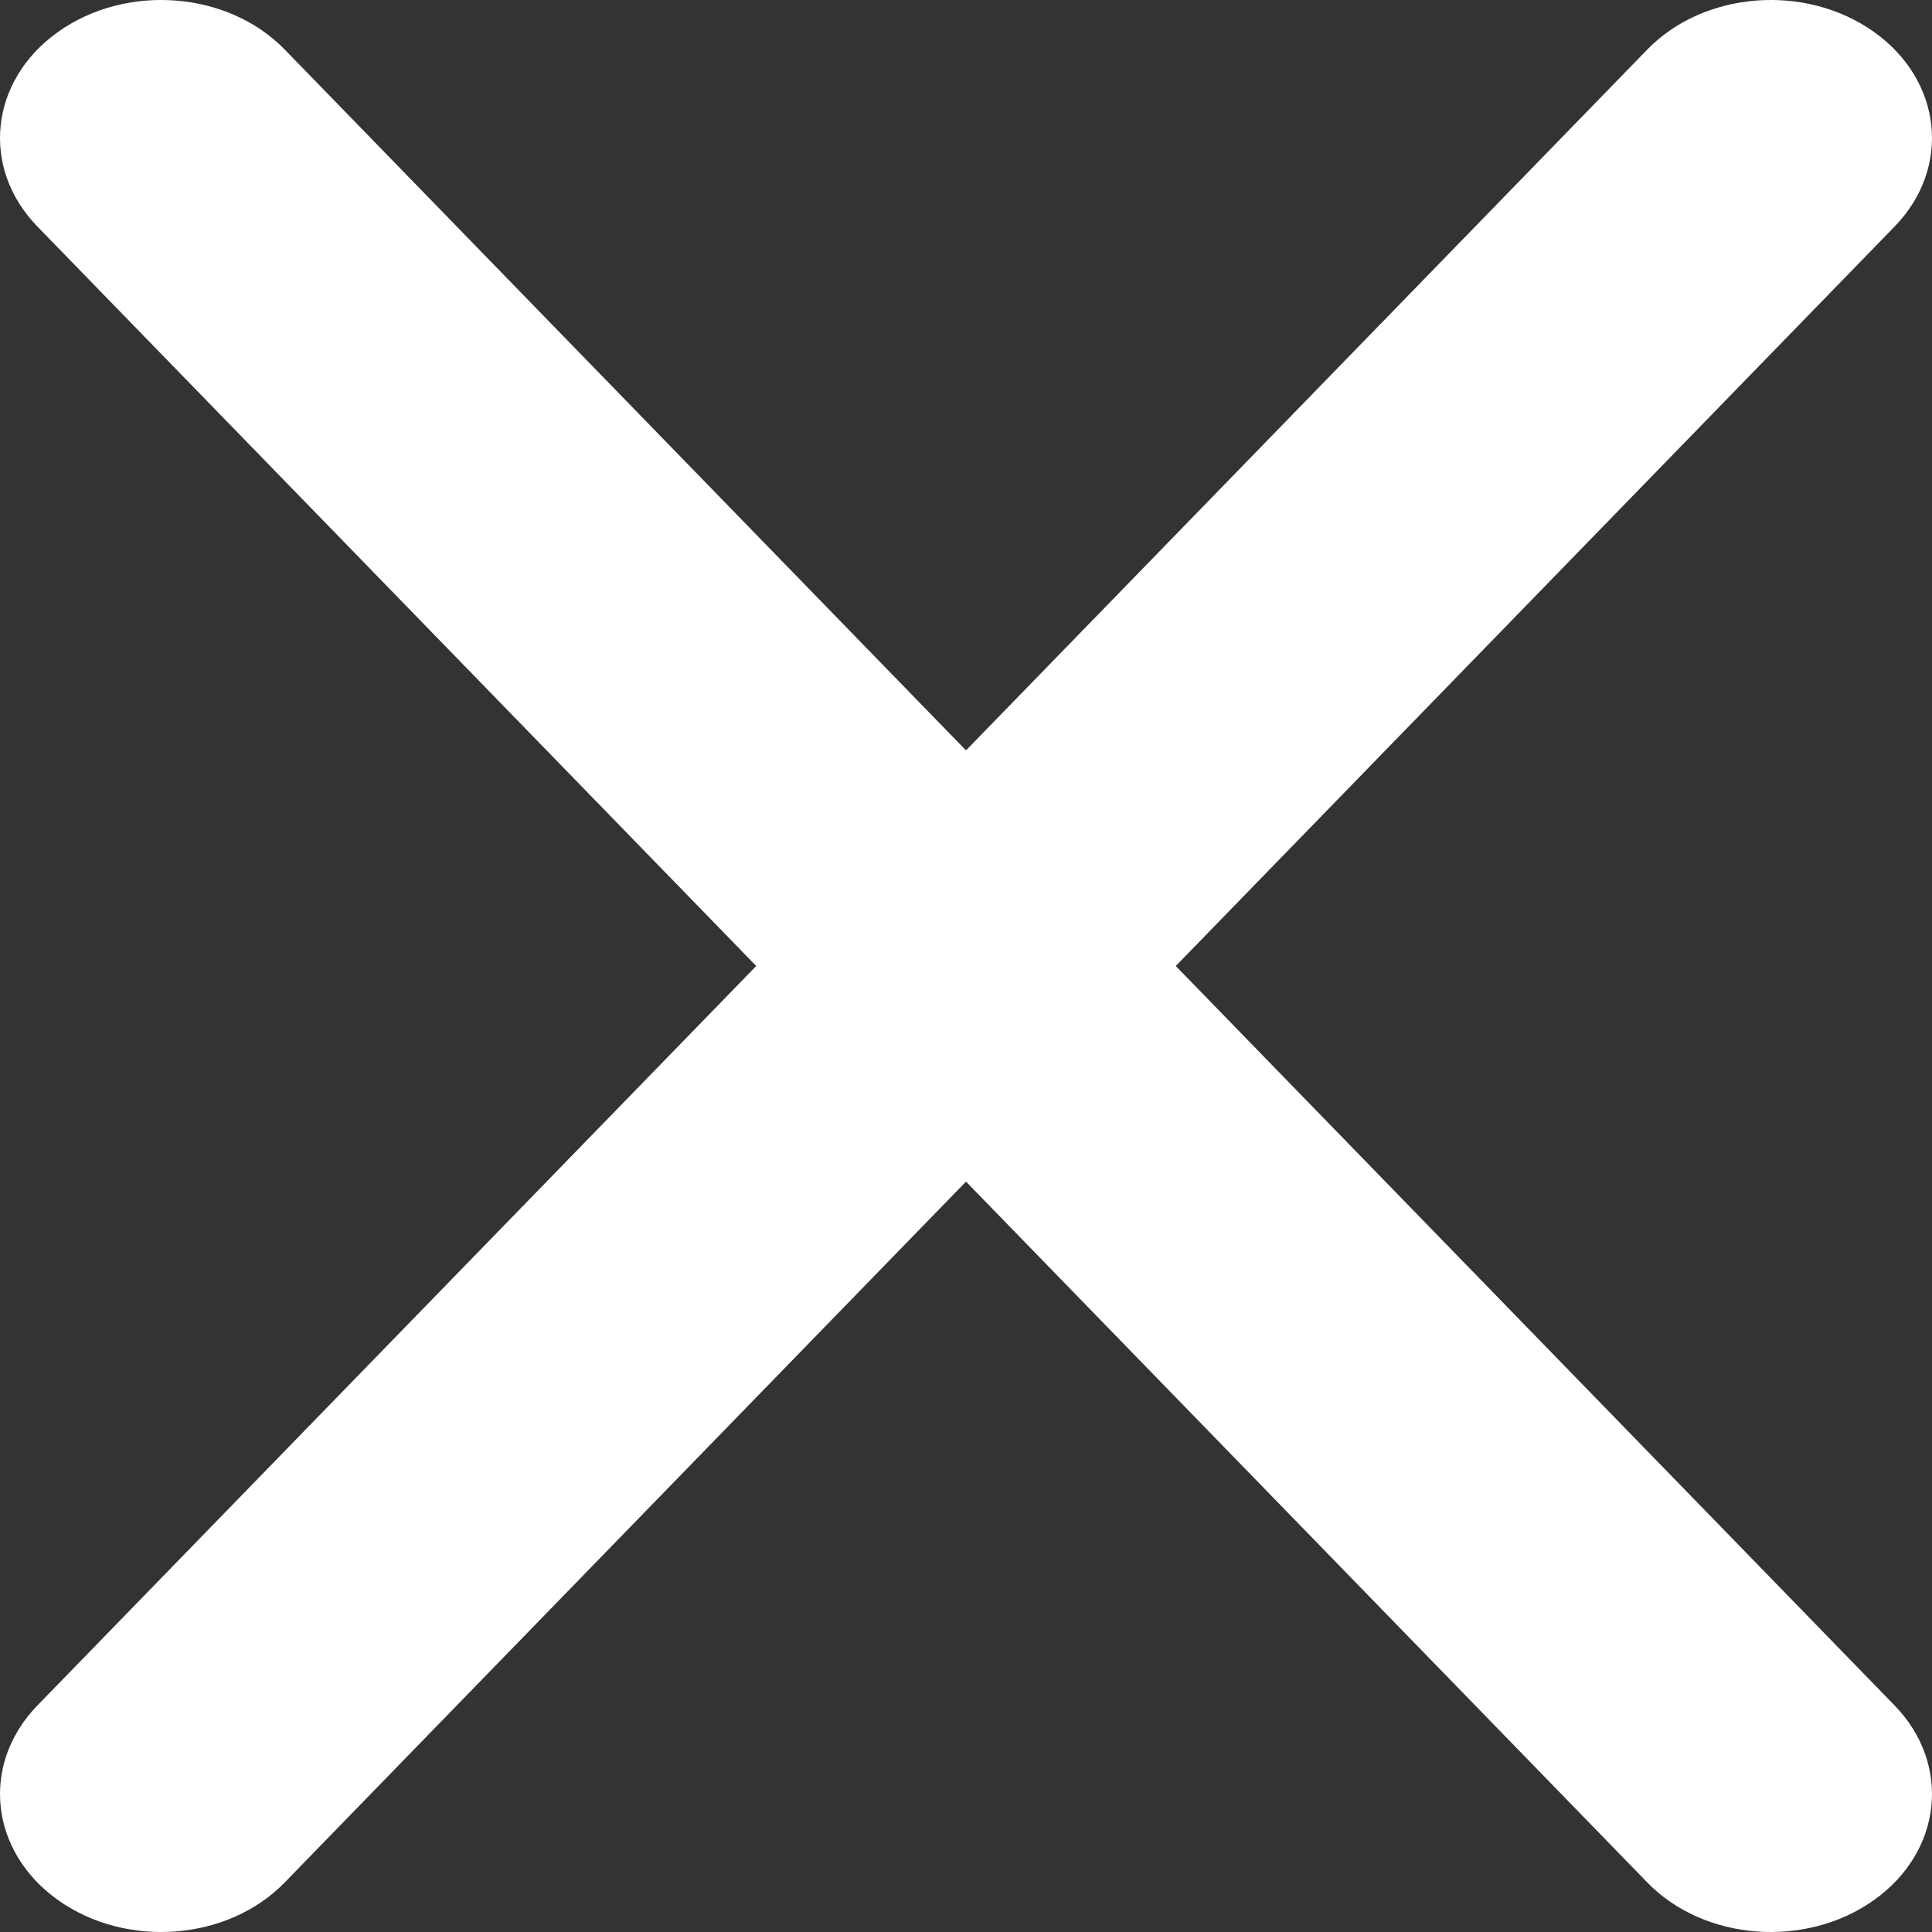 <svg width="40" height="40" viewBox="0 0 40 40" fill="none" xmlns="http://www.w3.org/2000/svg">
<rect x="0" y="0" width="40" height="40" fill="#333333" stroke="none"/>
<path d="M39.227 4.689C40.404 3.475 40.217 1.671 38.8 0.662C37.384 -0.347 35.28 -0.186 34.103 1.028L20 15.536L5.897 1.028C4.72 -0.186 2.616 -0.347 1.2 0.662C-0.217 1.671 -0.404 3.475 0.773 4.689L15.657 20L0.773 35.311C-0.404 36.525 -0.217 38.329 1.2 39.338C2.616 40.347 4.72 40.186 5.897 38.972L20 24.464L34.103 38.972C35.28 40.186 37.384 40.347 38.8 39.338C40.217 38.329 40.404 36.525 39.227 35.311L24.343 20L39.227 4.689Z" fill="white"/>
</svg>
